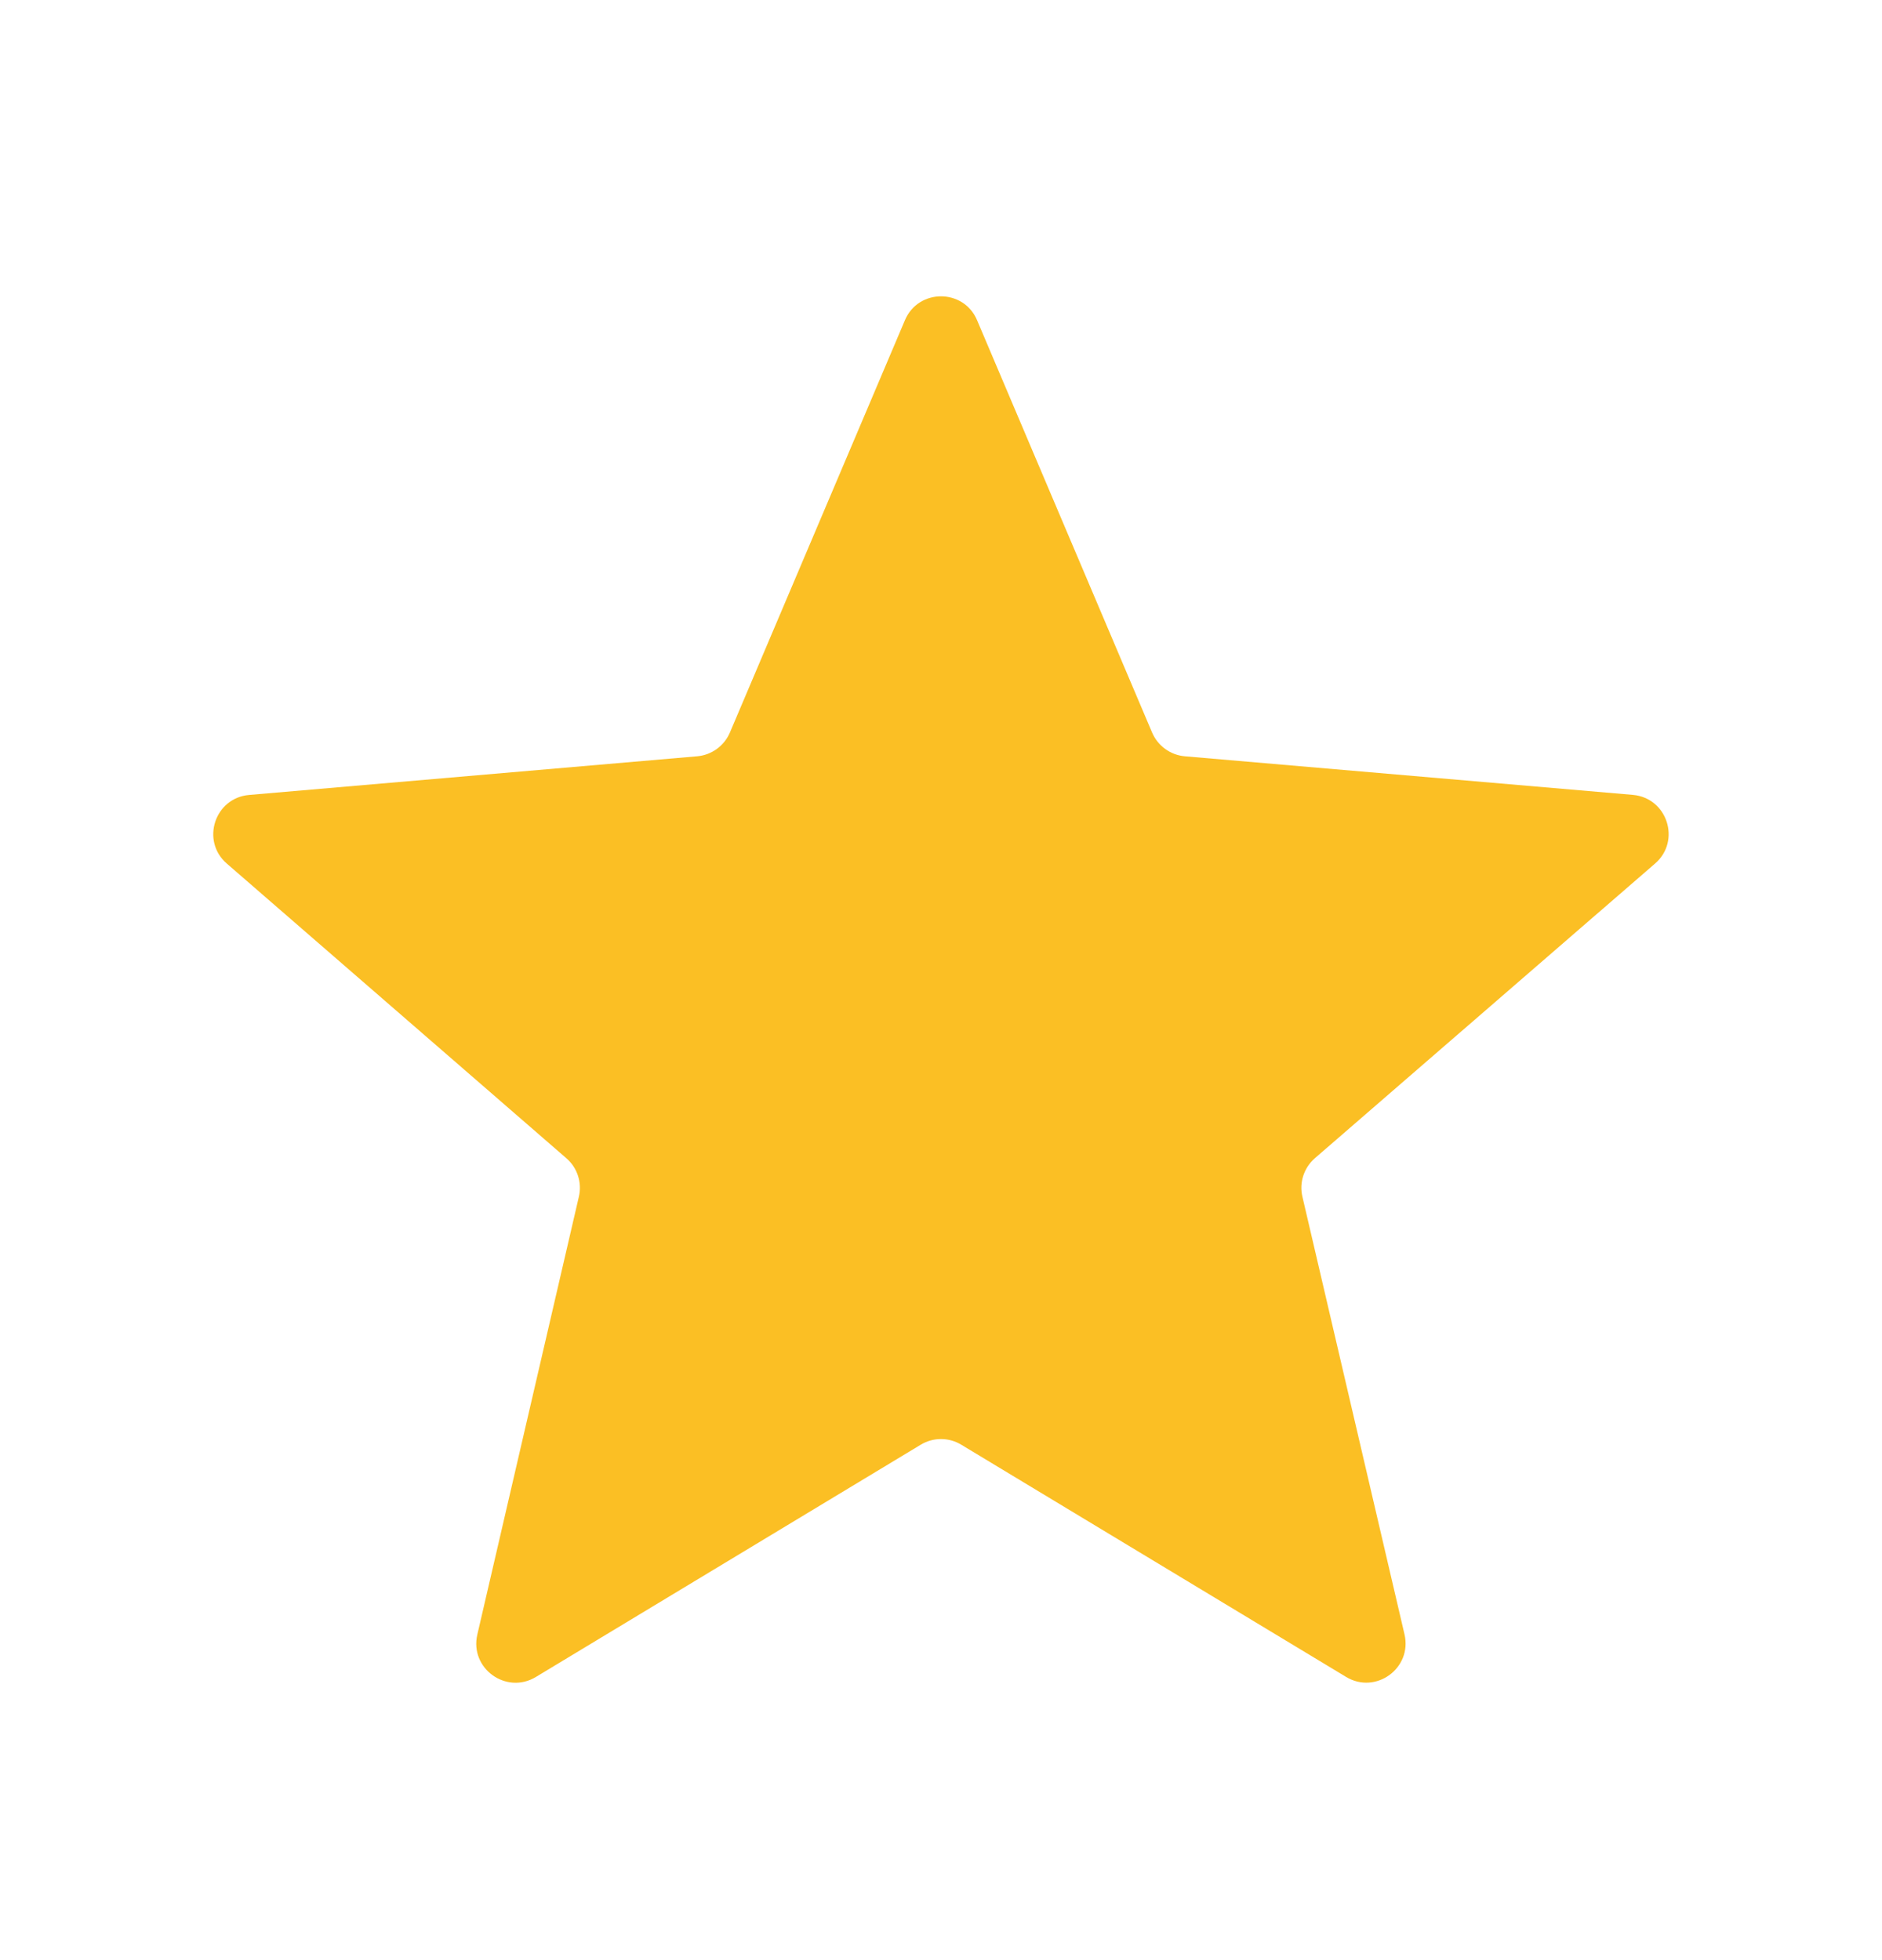 <svg width="24" height="25" viewBox="0 0 24 25" fill="none" xmlns="http://www.w3.org/2000/svg">
<path d="M11.742 18.426C11.9 18.33 12.1 18.33 12.258 18.426L17.166 21.388C17.544 21.616 18.011 21.277 17.911 20.846L16.609 15.264C16.566 15.083 16.628 14.894 16.768 14.772L21.106 11.014C21.44 10.725 21.262 10.176 20.822 10.138L15.11 9.646C14.925 9.63 14.765 9.513 14.692 9.343L12.46 4.084C12.288 3.678 11.712 3.678 11.54 4.084L9.308 9.343C9.235 9.513 9.075 9.63 8.89 9.646L3.177 10.139C2.737 10.177 2.559 10.725 2.892 11.014L7.223 14.773C7.363 14.894 7.424 15.083 7.382 15.263L6.087 20.848C5.987 21.278 6.454 21.617 6.833 21.389L11.742 18.426Z" fill="#FBBF24"/>
</svg>
